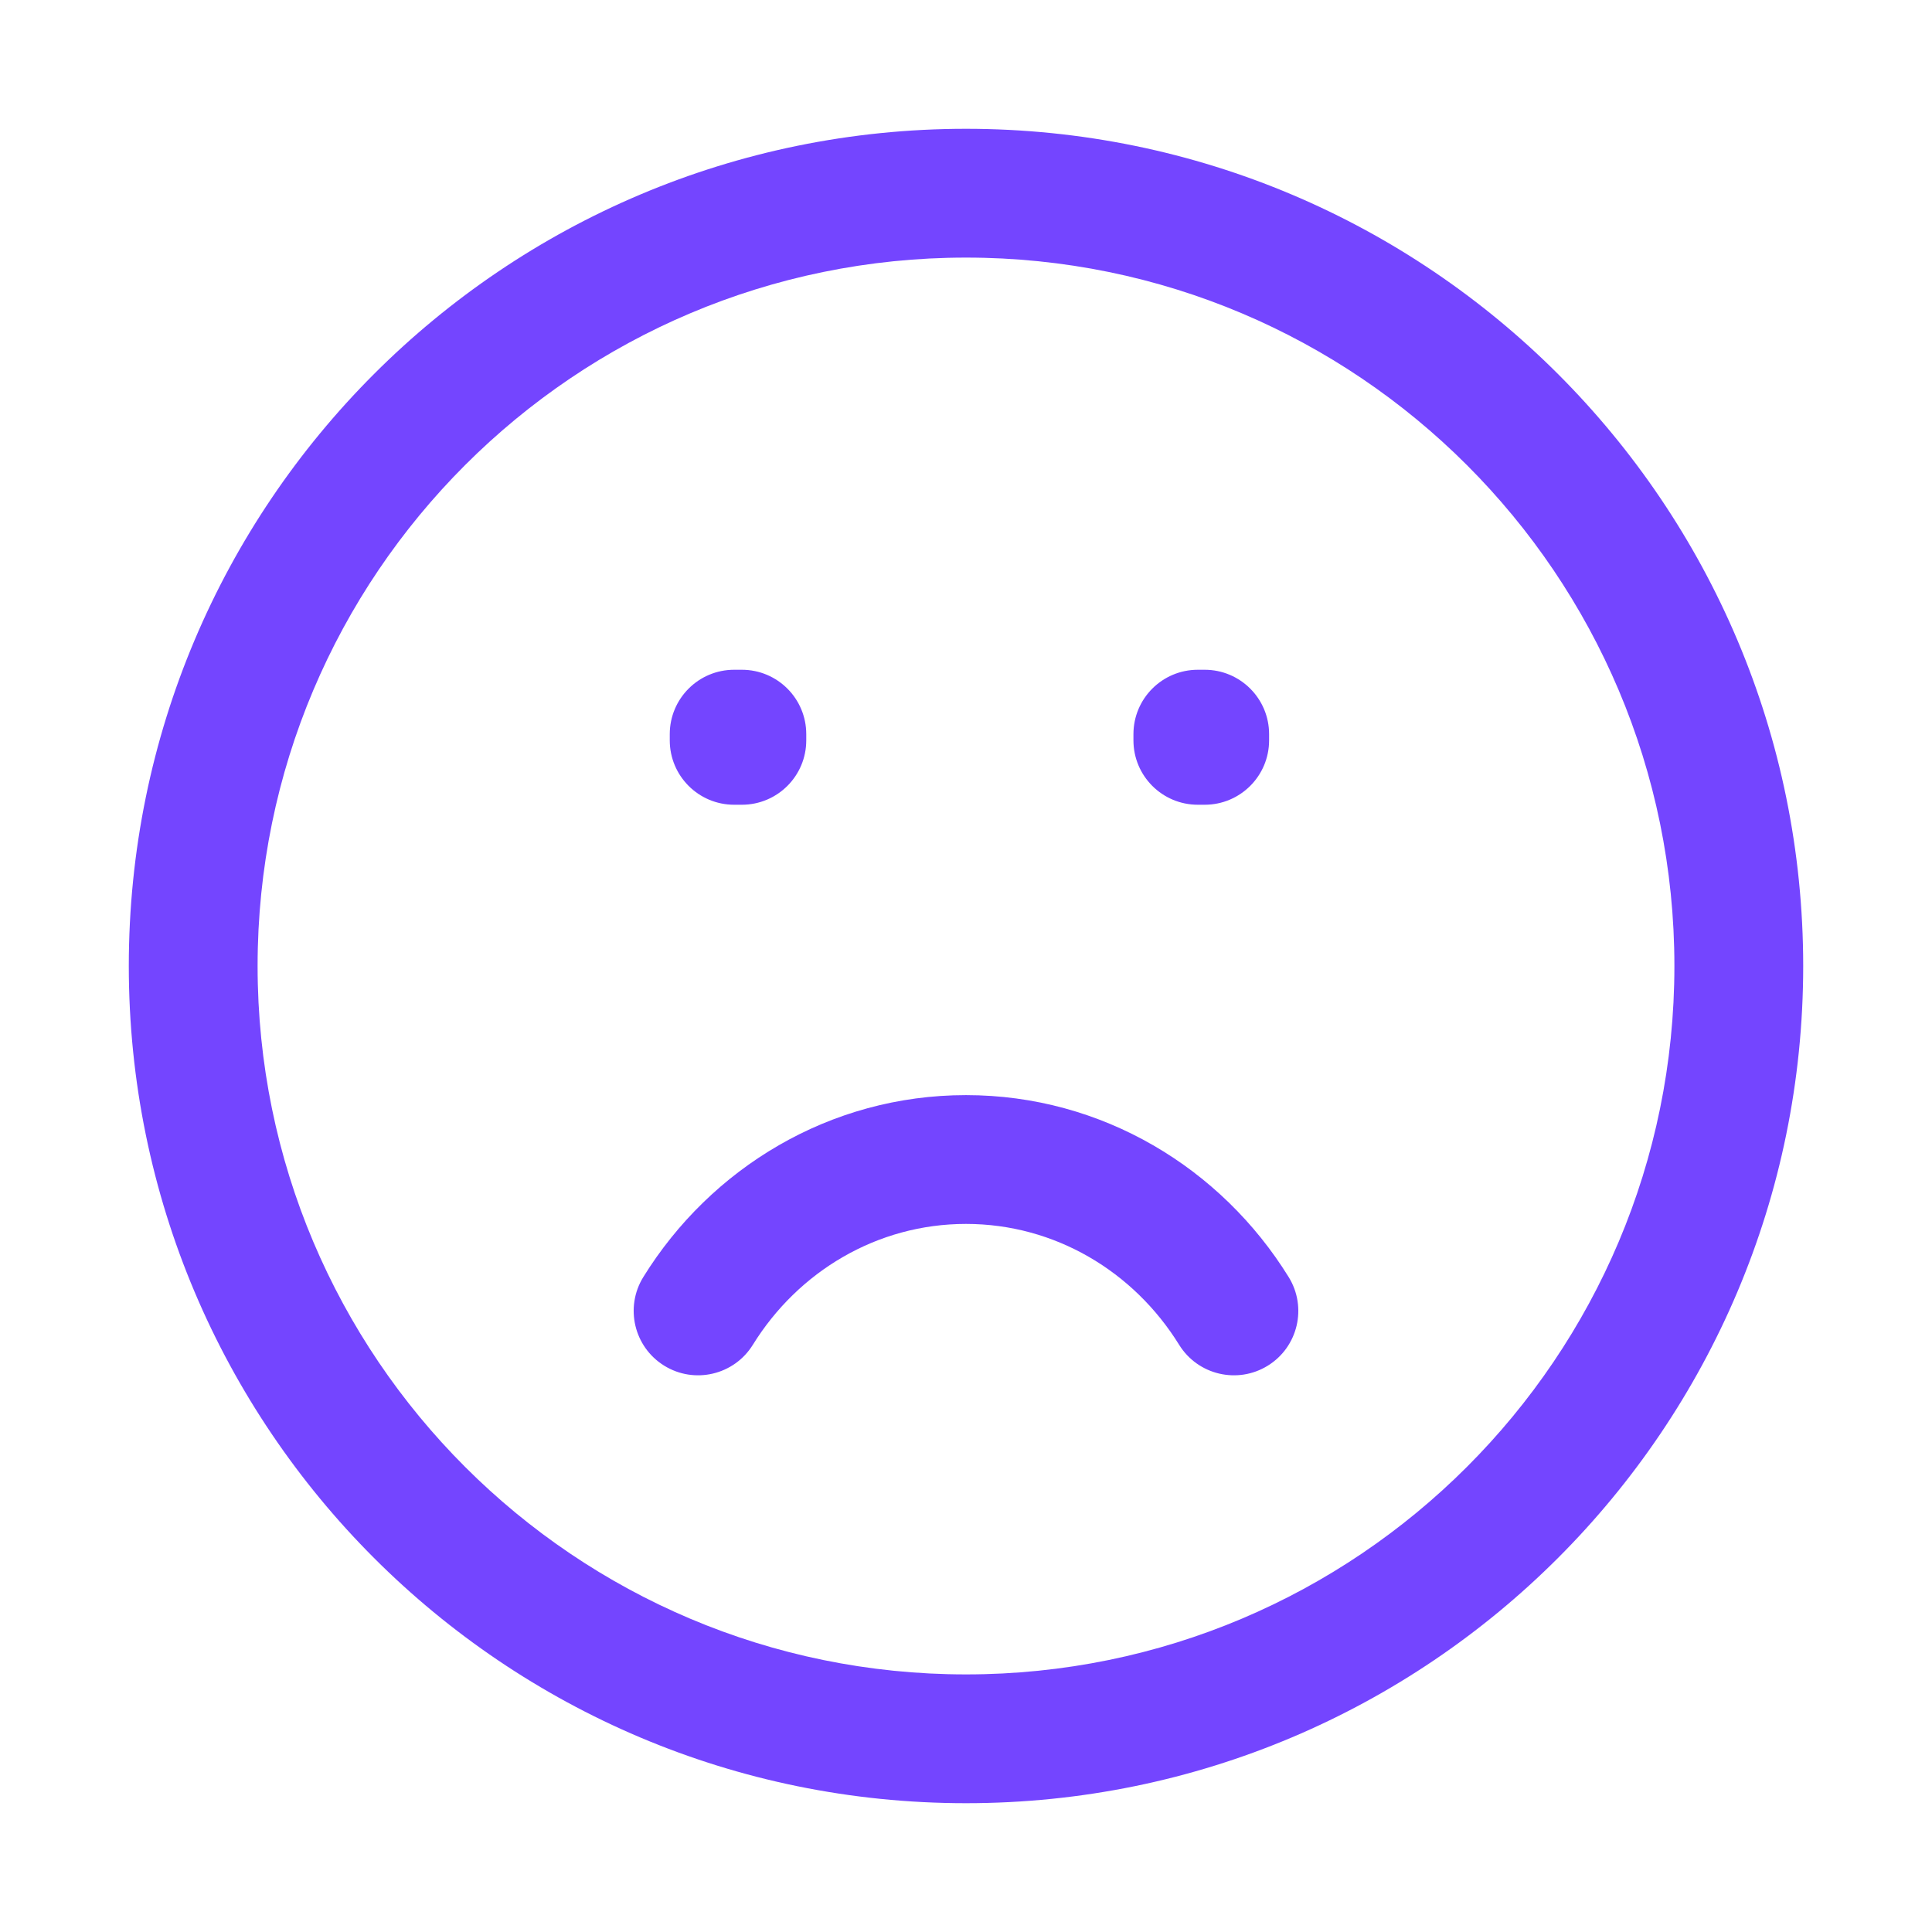 <svg width="60" height="60" viewBox="0 0 60 60" fill="none" xmlns="http://www.w3.org/2000/svg">
<path d="M22.8 22.8V20.8C21.695 20.8 20.8 21.695 20.8 22.8H22.8ZM23.039 22.8H25.039C25.039 21.695 24.144 20.8 23.039 20.8V22.8ZM37.2 22.8V20.8C36.095 20.8 35.2 21.695 35.2 22.8H37.2ZM37.413 22.8H39.413C39.413 21.695 38.517 20.8 37.413 20.8V22.8ZM23.039 22.992V24.992C24.144 24.992 25.039 24.097 25.039 22.992H23.039ZM22.8 22.992H20.8C20.8 24.097 21.695 24.992 22.8 24.992V22.992ZM37.413 22.992V24.992C38.517 24.992 39.413 24.097 39.413 22.992H37.413ZM37.2 22.992H35.2C35.2 24.097 36.095 24.992 37.2 24.992V22.992ZM30 36.01V34.01V36.01ZM36.619 41.764C37.201 42.703 38.433 42.993 39.373 42.412C40.312 41.831 40.602 40.598 40.02 39.659L36.619 41.764ZM19.979 39.659C19.398 40.598 19.688 41.831 20.627 42.412C21.566 42.993 22.799 42.703 23.38 41.764L19.979 39.659ZM52 30C52 42.15 42.15 52 30 52V56C44.359 56 56 44.359 56 30H52ZM30 52C17.85 52 8 42.15 8 30H4C4 44.359 15.641 56 30 56V52ZM8 30C8 17.85 17.85 8 30 8V4C15.641 4 4 15.641 4 30H8ZM30 8C42.15 8 52 17.85 52 30H56C56 15.641 44.359 4 30 4V8ZM22.8 24.8H23.039V20.8H22.8V24.8ZM37.2 24.8H37.413V20.8H37.2V24.8ZM21.039 22.8V22.992H25.039V22.8H21.039ZM23.039 20.992H22.8V24.992H23.039V20.992ZM24.8 22.992V22.8H20.8V22.992H24.8ZM35.413 22.8V22.992H39.413V22.8H35.413ZM37.413 20.992H37.2V24.992H37.413V20.992ZM39.2 22.992V22.8H35.2V22.992H39.2ZM30 38.01C32.759 38.01 35.209 39.486 36.619 41.764L40.02 39.659C37.931 36.283 34.236 34.01 30 34.01V38.01ZM23.38 41.764C24.791 39.486 27.241 38.01 30 38.01V34.01C25.763 34.01 22.069 36.283 19.979 39.659L23.38 41.764Z" fill="#7445FF"/>
</svg>
